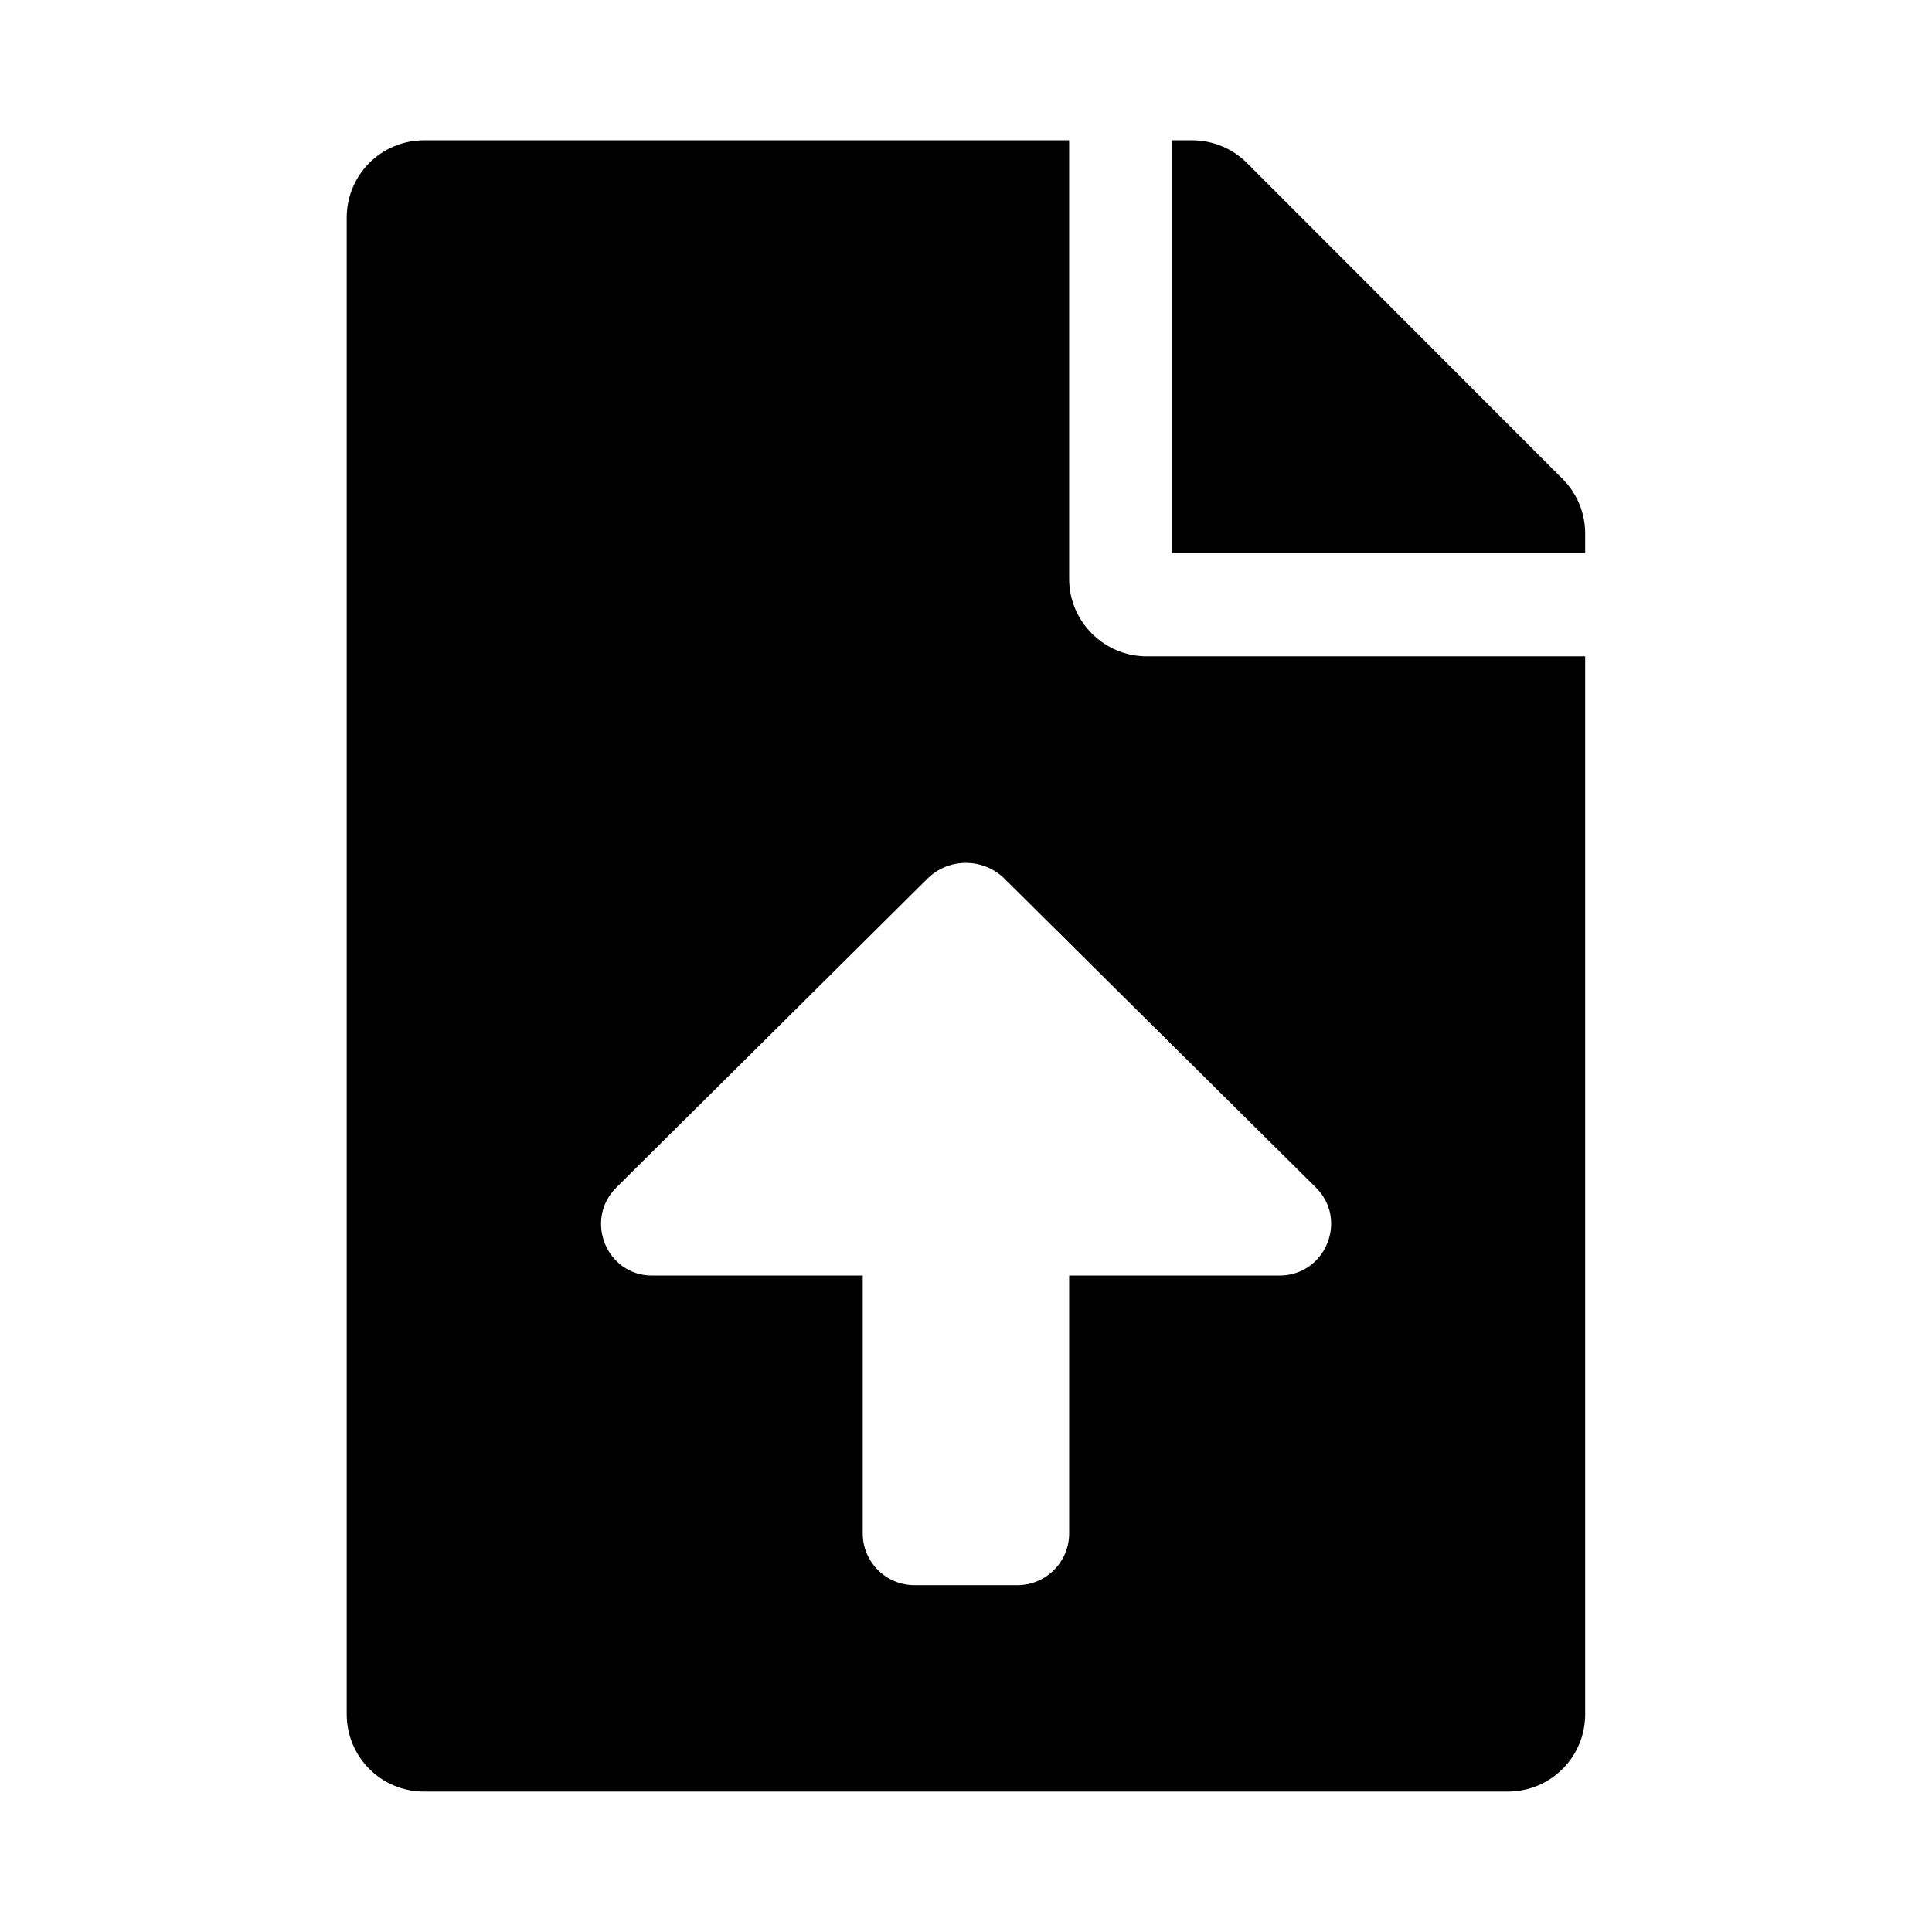 <svg xmlns="http://www.w3.org/2000/svg" width="100%" height="100%" viewBox="0 0 599.04 599.04"><path fill="currentColor" d="M331.5 179.5c0 13.2 10.8 24 24 24h136v328c0 13.3-10.7 24-24 24h-336c-13.3 0-24-10.7-24-24v-464c0-13.3 10.7-24 24-24h200v136zM396.7 395.5c14.3 0 21.4-17.3 11.3-27.3l-96.5-95.7c-6.6-6.6-17.4-6.6-24 0l-96.4 95.7c-10.1 10.1-3 27.4 11.2 27.3h65.2v80c0 8.8 7.2 16 16 16h32c8.8 0 16-7.2 16-16v-80h65.2zM484.5 148.5c4.5 4.5 7 10.6 7 16.9v6.1h-128v-128h6.1c6.4 0 12.5 2.5 17 7z" /></svg>